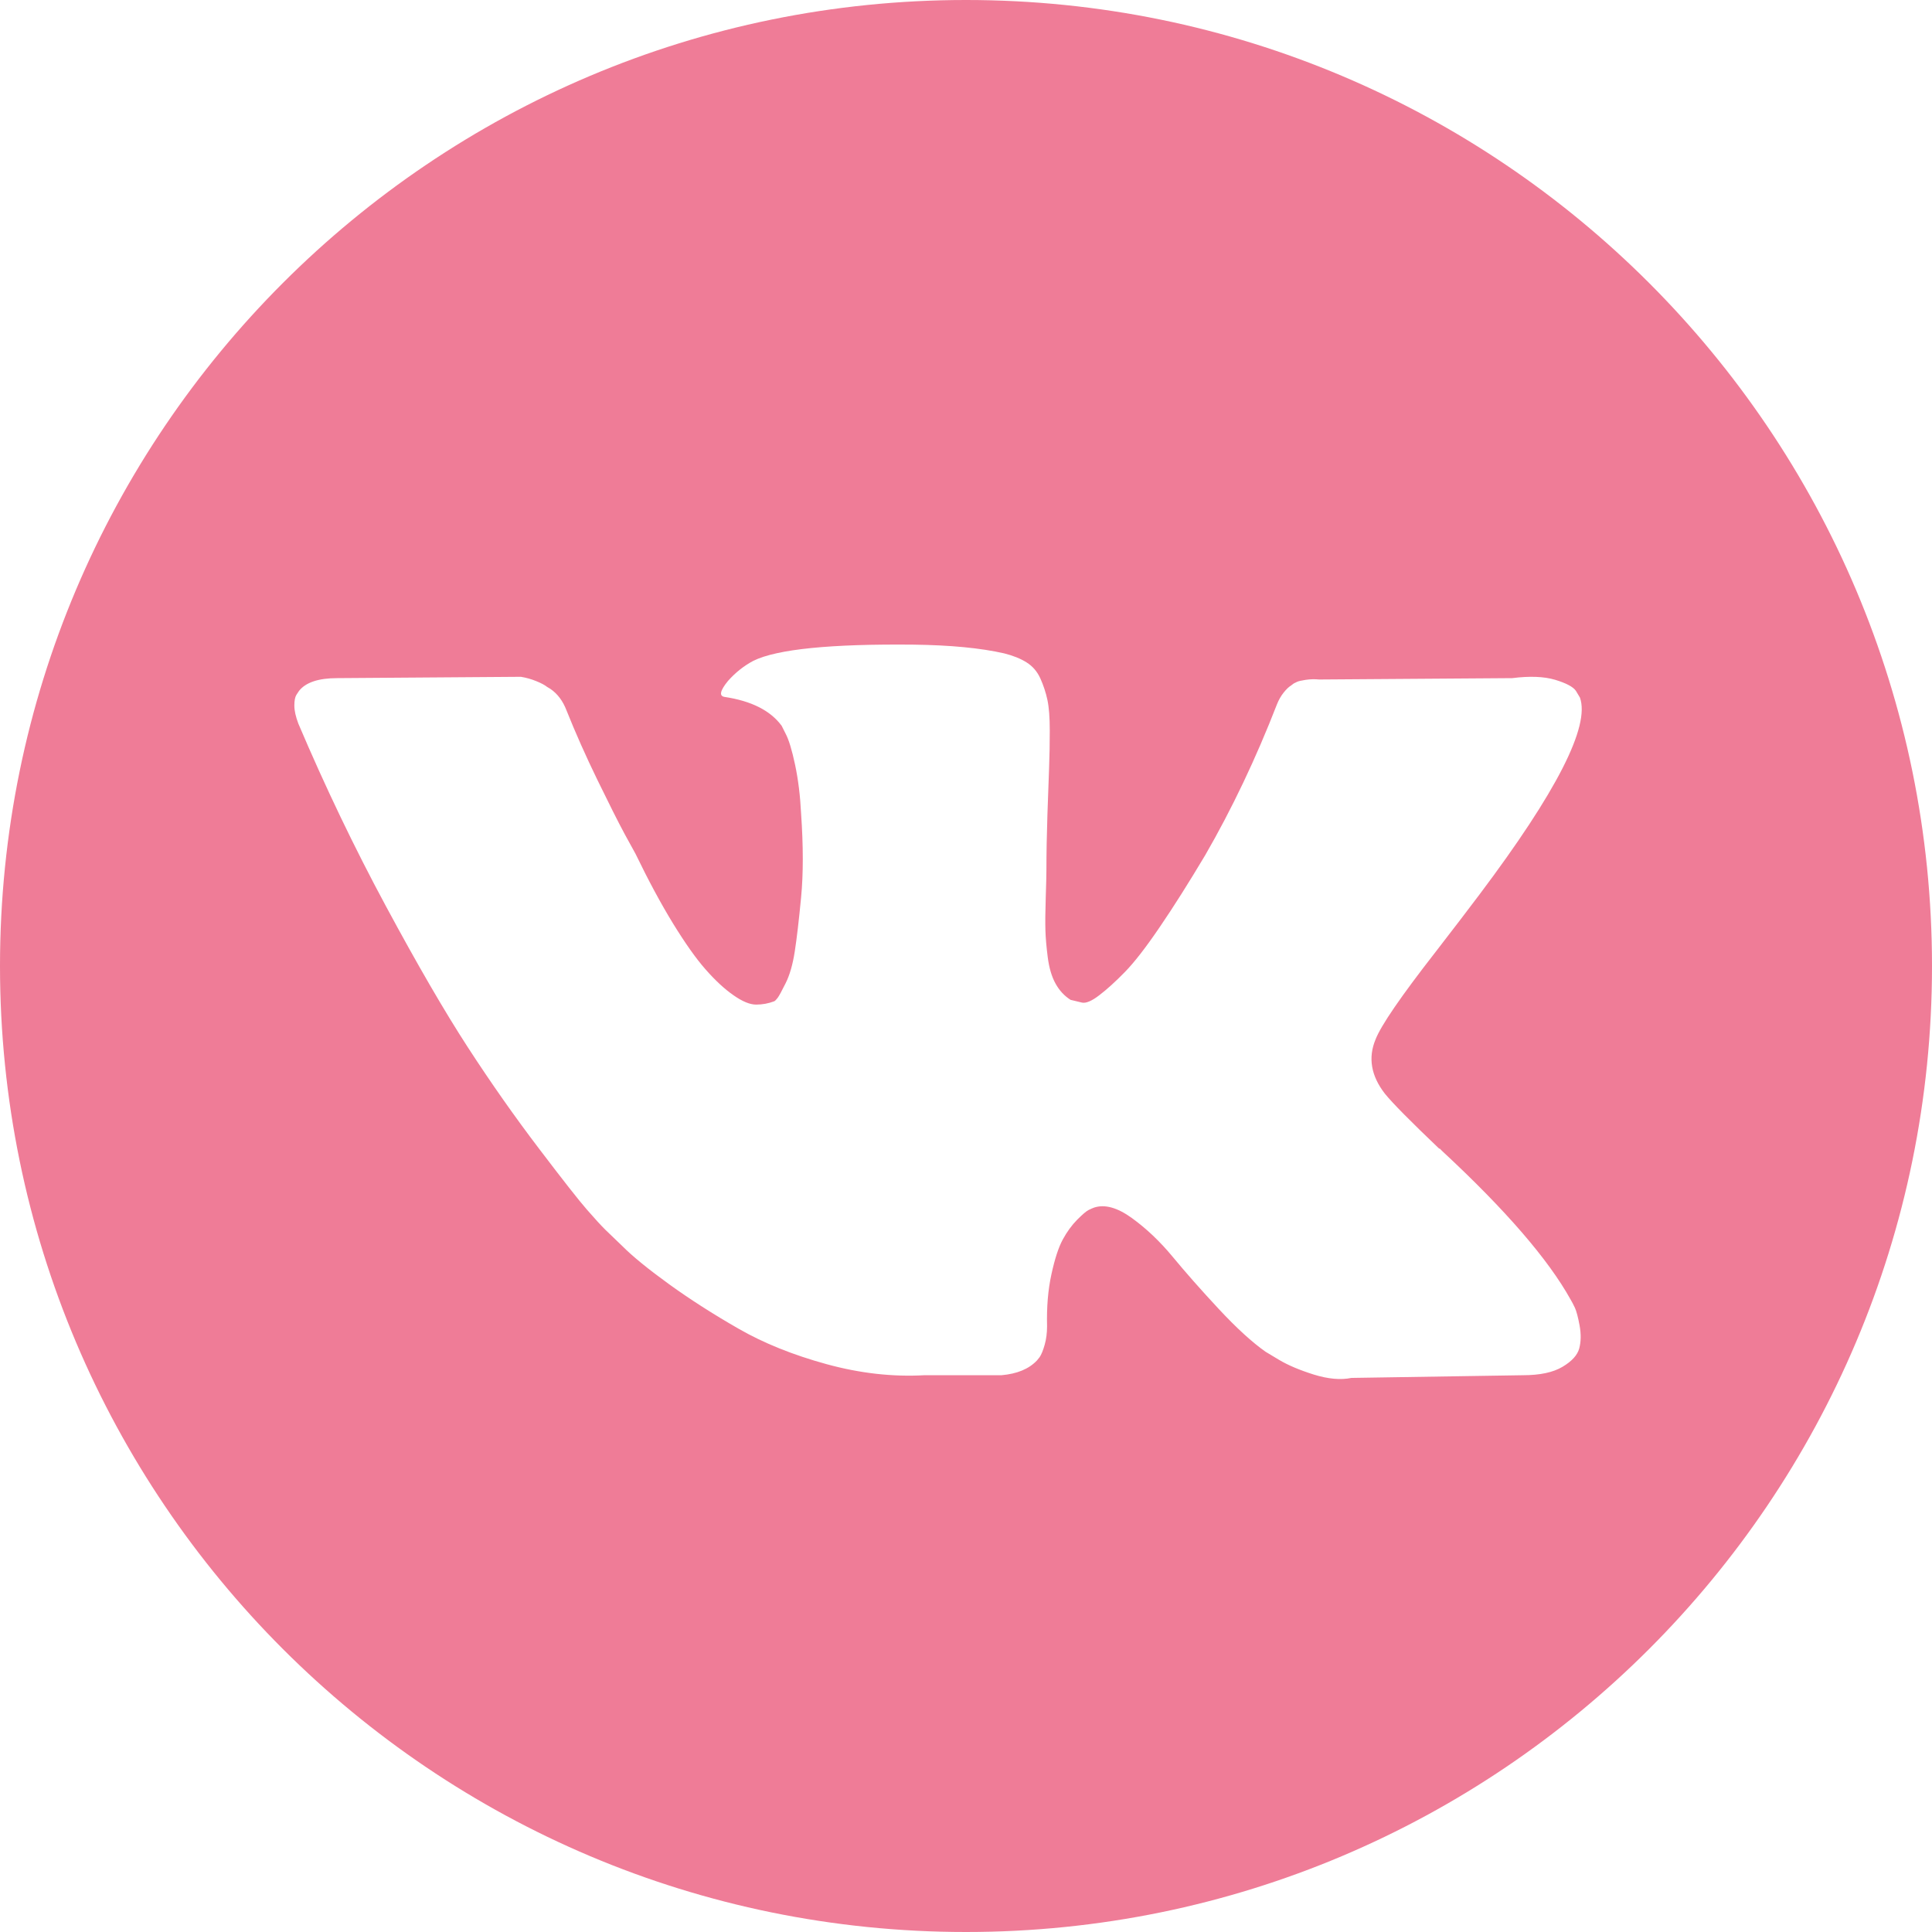 <svg width="48" height="48" viewBox="0 0 48 48" fill="none" xmlns="http://www.w3.org/2000/svg">
<path d="M24 0C10.745 0 0 10.745 0 24C0 37.255 10.745 48 24 48C37.255 48 48 37.255 48 24C48 10.745 37.255 0 24 0ZM34.407 27.172C34.596 27.406 35.046 27.861 35.756 28.538H35.773L35.789 28.555L35.806 28.572L35.839 28.605C37.405 30.059 38.465 31.286 39.02 32.285C39.053 32.34 39.09 32.41 39.129 32.493C39.167 32.577 39.206 32.724 39.245 32.934C39.283 33.146 39.28 33.334 39.236 33.5C39.192 33.666 39.053 33.82 38.82 33.958C38.587 34.097 38.26 34.167 37.838 34.167L33.575 34.234C33.309 34.289 32.998 34.261 32.642 34.151C32.286 34.039 31.998 33.917 31.776 33.784L31.443 33.584C31.11 33.35 30.721 32.995 30.277 32.518C29.833 32.041 29.453 31.61 29.137 31.227C28.82 30.844 28.482 30.523 28.12 30.261C27.759 30 27.446 29.914 27.18 30.003C27.146 30.015 27.102 30.035 27.046 30.062C26.99 30.09 26.896 30.169 26.763 30.303C26.63 30.437 26.51 30.601 26.405 30.794C26.299 30.989 26.205 31.278 26.122 31.661C26.038 32.043 26.002 32.474 26.014 32.951C26.014 33.117 25.994 33.271 25.955 33.409C25.916 33.548 25.874 33.651 25.83 33.717L25.763 33.8C25.563 34.012 25.269 34.133 24.881 34.167H22.966C22.177 34.211 21.367 34.12 20.535 33.892C19.703 33.664 18.972 33.37 18.345 33.009C17.717 32.649 17.146 32.283 16.63 31.911C16.114 31.538 15.722 31.22 15.456 30.953L15.04 30.553C14.929 30.443 14.776 30.276 14.582 30.053C14.388 29.832 13.991 29.327 13.392 28.538C12.792 27.75 12.203 26.912 11.626 26.024C11.049 25.136 10.369 23.964 9.586 22.51C8.803 21.056 8.079 19.546 7.413 17.98C7.346 17.803 7.313 17.654 7.313 17.531C7.313 17.41 7.329 17.321 7.363 17.265L7.429 17.165C7.596 16.954 7.912 16.848 8.378 16.848L12.941 16.815C13.075 16.837 13.202 16.873 13.324 16.923C13.447 16.973 13.536 17.02 13.591 17.065L13.674 17.115C13.852 17.237 13.985 17.415 14.074 17.648C14.296 18.203 14.551 18.778 14.84 19.372C15.129 19.965 15.356 20.418 15.523 20.728L15.789 21.212C16.111 21.878 16.422 22.455 16.721 22.943C17.022 23.432 17.29 23.813 17.529 24.084C17.768 24.356 17.998 24.57 18.221 24.725C18.442 24.881 18.631 24.959 18.787 24.959C18.942 24.959 19.092 24.931 19.237 24.876C19.259 24.864 19.286 24.837 19.32 24.792C19.354 24.748 19.42 24.626 19.52 24.425C19.62 24.226 19.695 23.965 19.745 23.643C19.795 23.322 19.848 22.872 19.903 22.295C19.959 21.717 19.959 21.023 19.903 20.213C19.881 19.769 19.831 19.364 19.753 18.997C19.675 18.631 19.597 18.376 19.52 18.231L19.42 18.032C19.142 17.654 18.671 17.416 18.004 17.315C17.86 17.294 17.888 17.16 18.088 16.916C18.276 16.705 18.487 16.539 18.72 16.416C19.309 16.128 20.636 15.995 22.701 16.016C23.611 16.028 24.36 16.099 24.949 16.233C25.171 16.289 25.356 16.363 25.506 16.458C25.656 16.552 25.77 16.685 25.848 16.857C25.925 17.029 25.984 17.207 26.023 17.39C26.062 17.573 26.081 17.826 26.081 18.148C26.081 18.47 26.076 18.775 26.065 19.063C26.053 19.352 26.04 19.744 26.023 20.237C26.007 20.731 25.998 21.19 25.998 21.611C25.998 21.734 25.992 21.967 25.981 22.311C25.97 22.655 25.967 22.922 25.973 23.11C25.978 23.299 25.998 23.524 26.031 23.784C26.065 24.045 26.128 24.262 26.223 24.434C26.317 24.606 26.442 24.742 26.598 24.841C26.686 24.864 26.78 24.886 26.881 24.909C26.98 24.931 27.125 24.87 27.313 24.725C27.502 24.581 27.713 24.389 27.946 24.151C28.179 23.913 28.468 23.541 28.812 23.035C29.156 22.531 29.533 21.934 29.944 21.245C30.61 20.091 31.204 18.841 31.726 17.498C31.77 17.387 31.826 17.29 31.892 17.207C31.959 17.123 32.02 17.065 32.075 17.032L32.142 16.981C32.164 16.97 32.192 16.956 32.225 16.94C32.259 16.924 32.331 16.907 32.442 16.89C32.553 16.874 32.664 16.871 32.775 16.882L37.571 16.848C38.004 16.793 38.359 16.807 38.636 16.889C38.914 16.973 39.086 17.065 39.153 17.164L39.253 17.331C39.508 18.042 38.676 19.673 36.755 22.227C36.489 22.582 36.127 23.054 35.673 23.642C34.807 24.753 34.308 25.48 34.175 25.825C33.986 26.279 34.063 26.729 34.407 27.172Z" fill="#EF7C97"/>
</svg>
